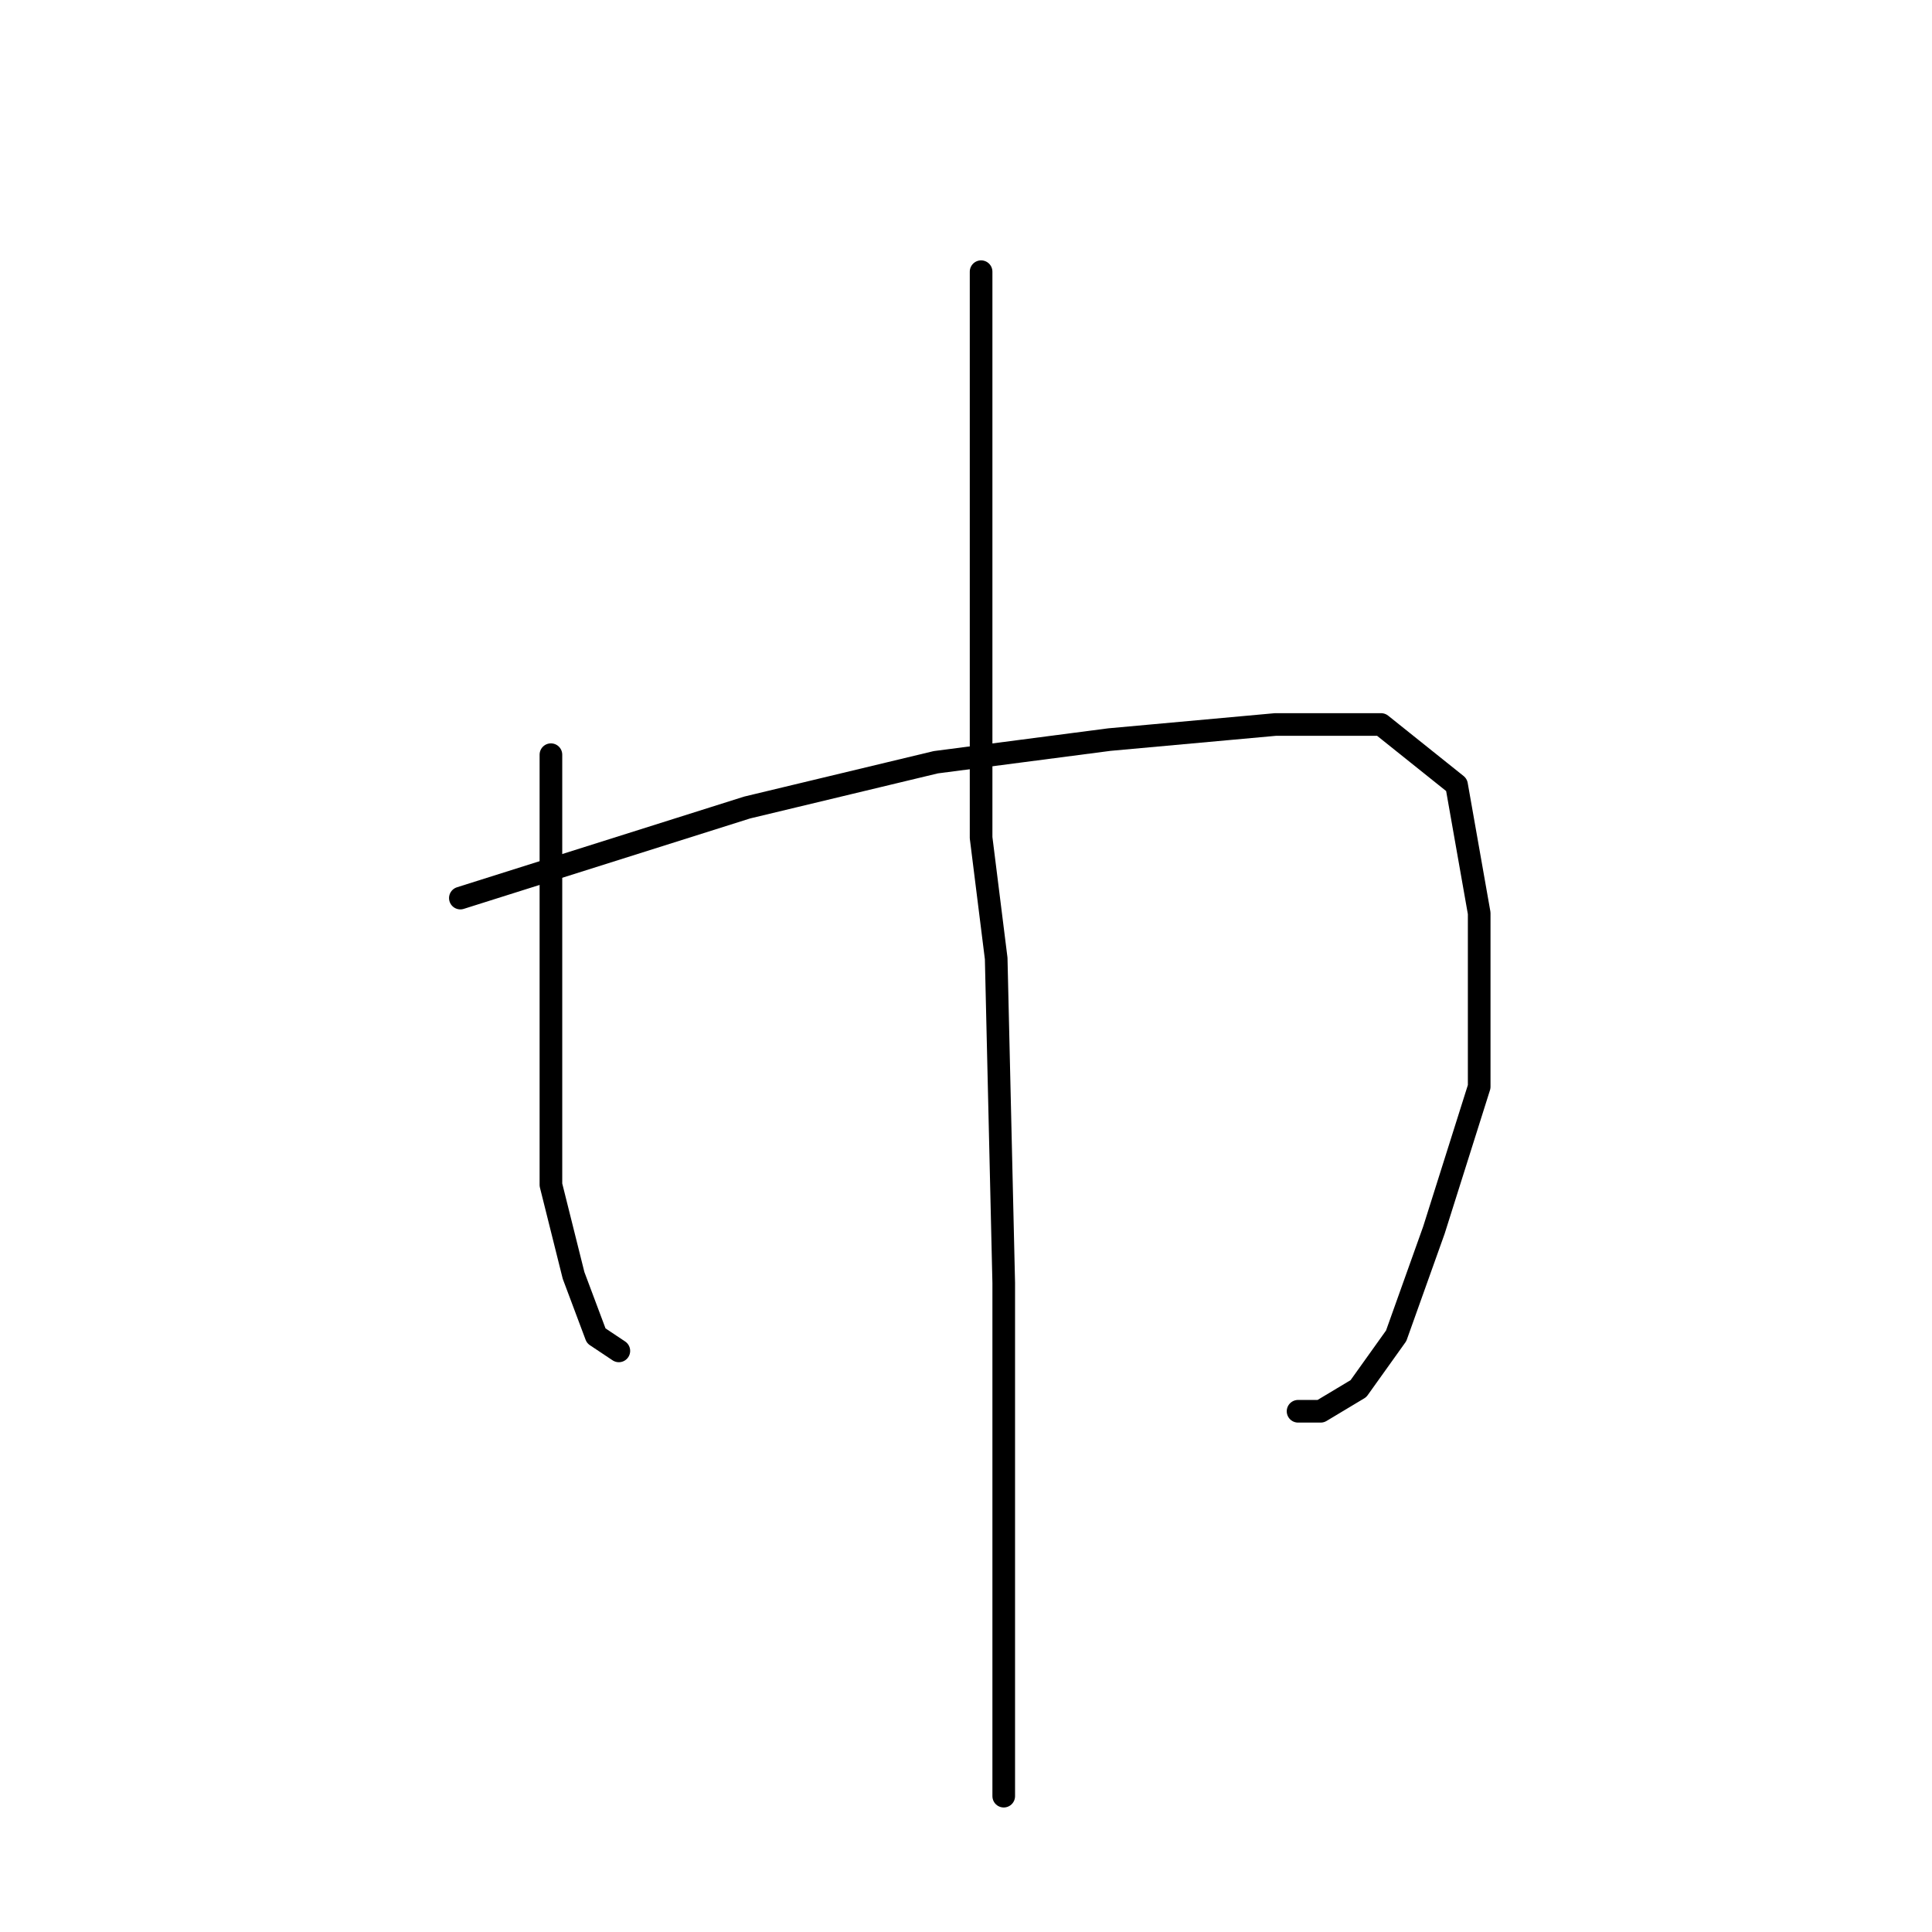 <?xml version="1.0" standalone="no"?>
    <svg width="256" height="256" xmlns="http://www.w3.org/2000/svg" version="1.1">
    <polyline stroke="black" stroke-width="3" stroke-linecap="round" fill="transparent" stroke-linejoin="round" points="73 100 73 118 73 136 73 150 73 157 76 169 79 177 82 179 82 179 " />
        <polyline stroke="black" stroke-width="3" stroke-linecap="round" fill="transparent" stroke-linejoin="round" points="61 119 80 113 99 107 124 101 147 98 169 96 183 96 193 104 196 121 196 144 190 163 185 177 180 184 175 187 172 187 172 187 " />
        <polyline stroke="black" stroke-width="3" stroke-linecap="round" fill="transparent" stroke-linejoin="round" points="130 36 130 59 130 82 130 111 132 127 133 170 133 197 133 217 133 232 133 238 133 238 " />
        </svg>